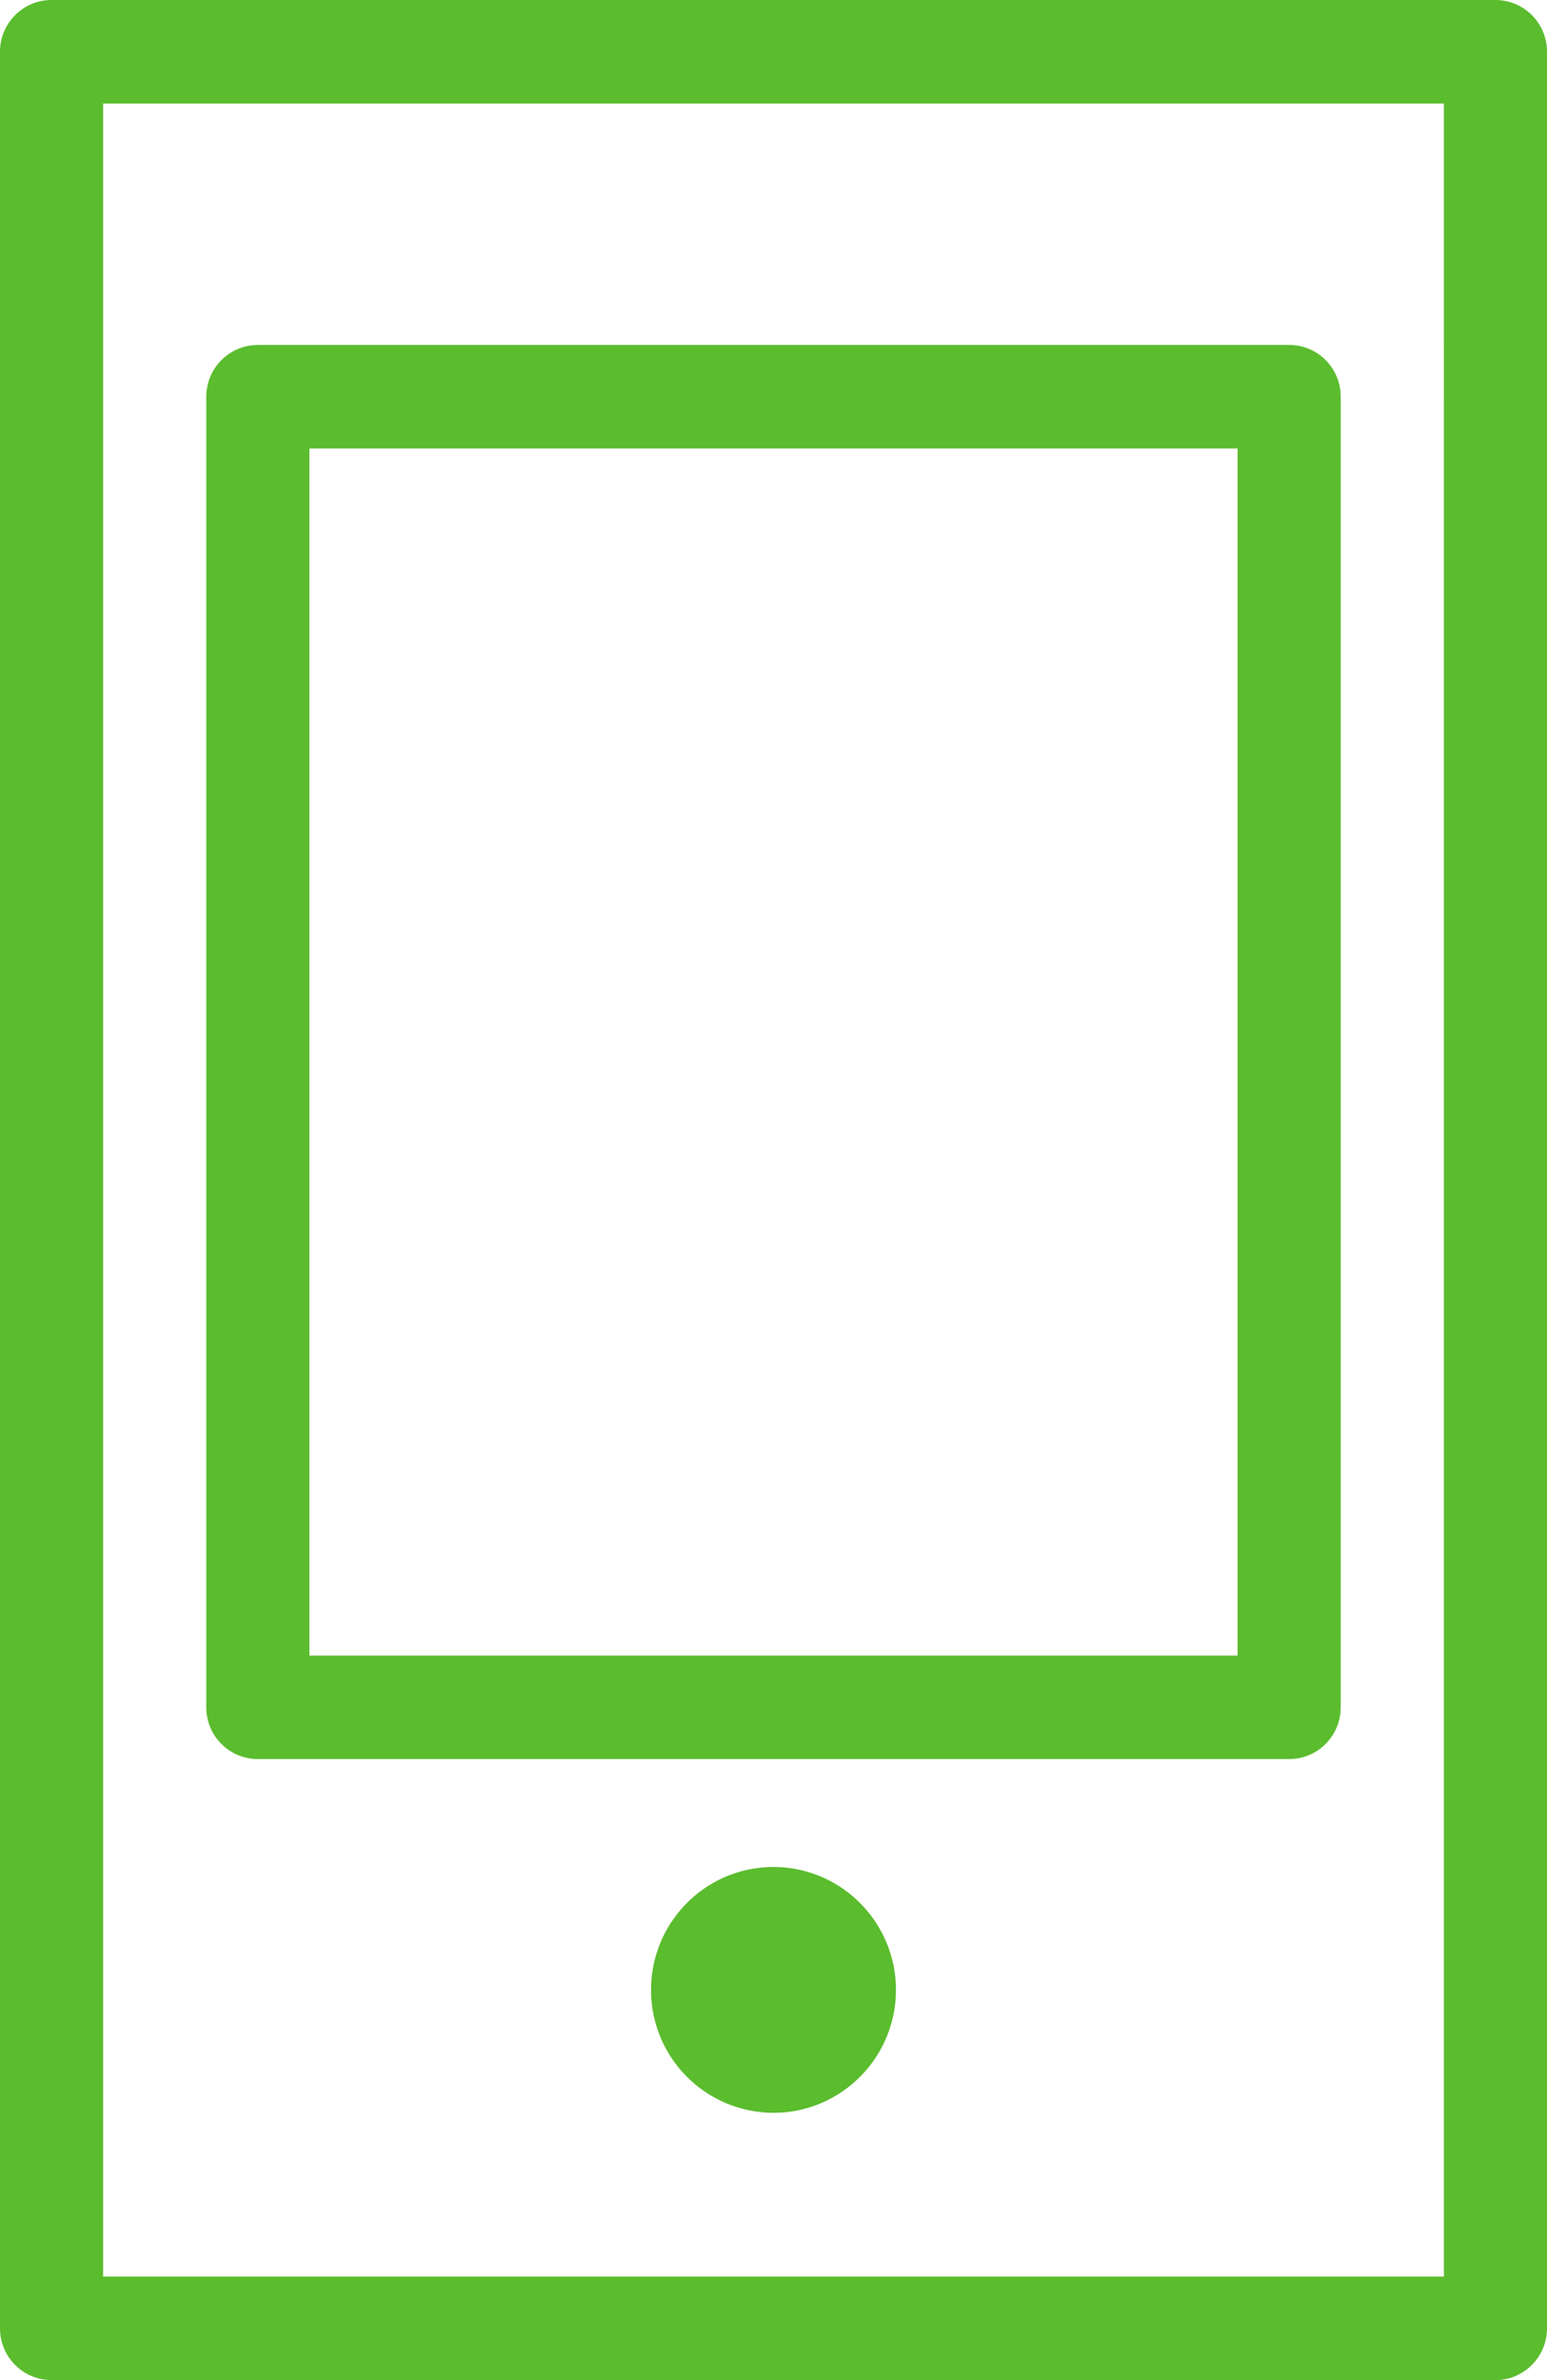 <svg xmlns="http://www.w3.org/2000/svg" preserveAspectRatio="xMidYMid" width="26" height="40" viewBox="0 0 26 40"><defs><style>.cls-2{fill:#5bbc2e}</style></defs><path d="M25.133 40H.867A.868.868 0 0 1 0 39.13V.87C0 .39.388 0 .867 0h24.266c.48 0 .867.39.867.87v38.26c0 .48-.388.87-.867.87zm-.866-38.26H1.733v36.52h22.534V1.74zM4.333 5.797h17.334c.48 0 .866.39.866.87v22.026c0 .48-.387.87-.866.87H4.333a.867.867 0 0 1-.866-.87V6.668c0-.48.387-.87.866-.87zM5.2 27.824h15.6V7.537H5.2v20.287zm7.8 3.553c1.134 0 2.058.926 2.058 2.066 0 1.14-.924 2.065-2.058 2.065a2.062 2.062 0 0 1-2.058-2.065c0-1.14.92-2.066 2.058-2.066z" id="path-1" class="cls-2" fill-rule="evenodd"/></svg>